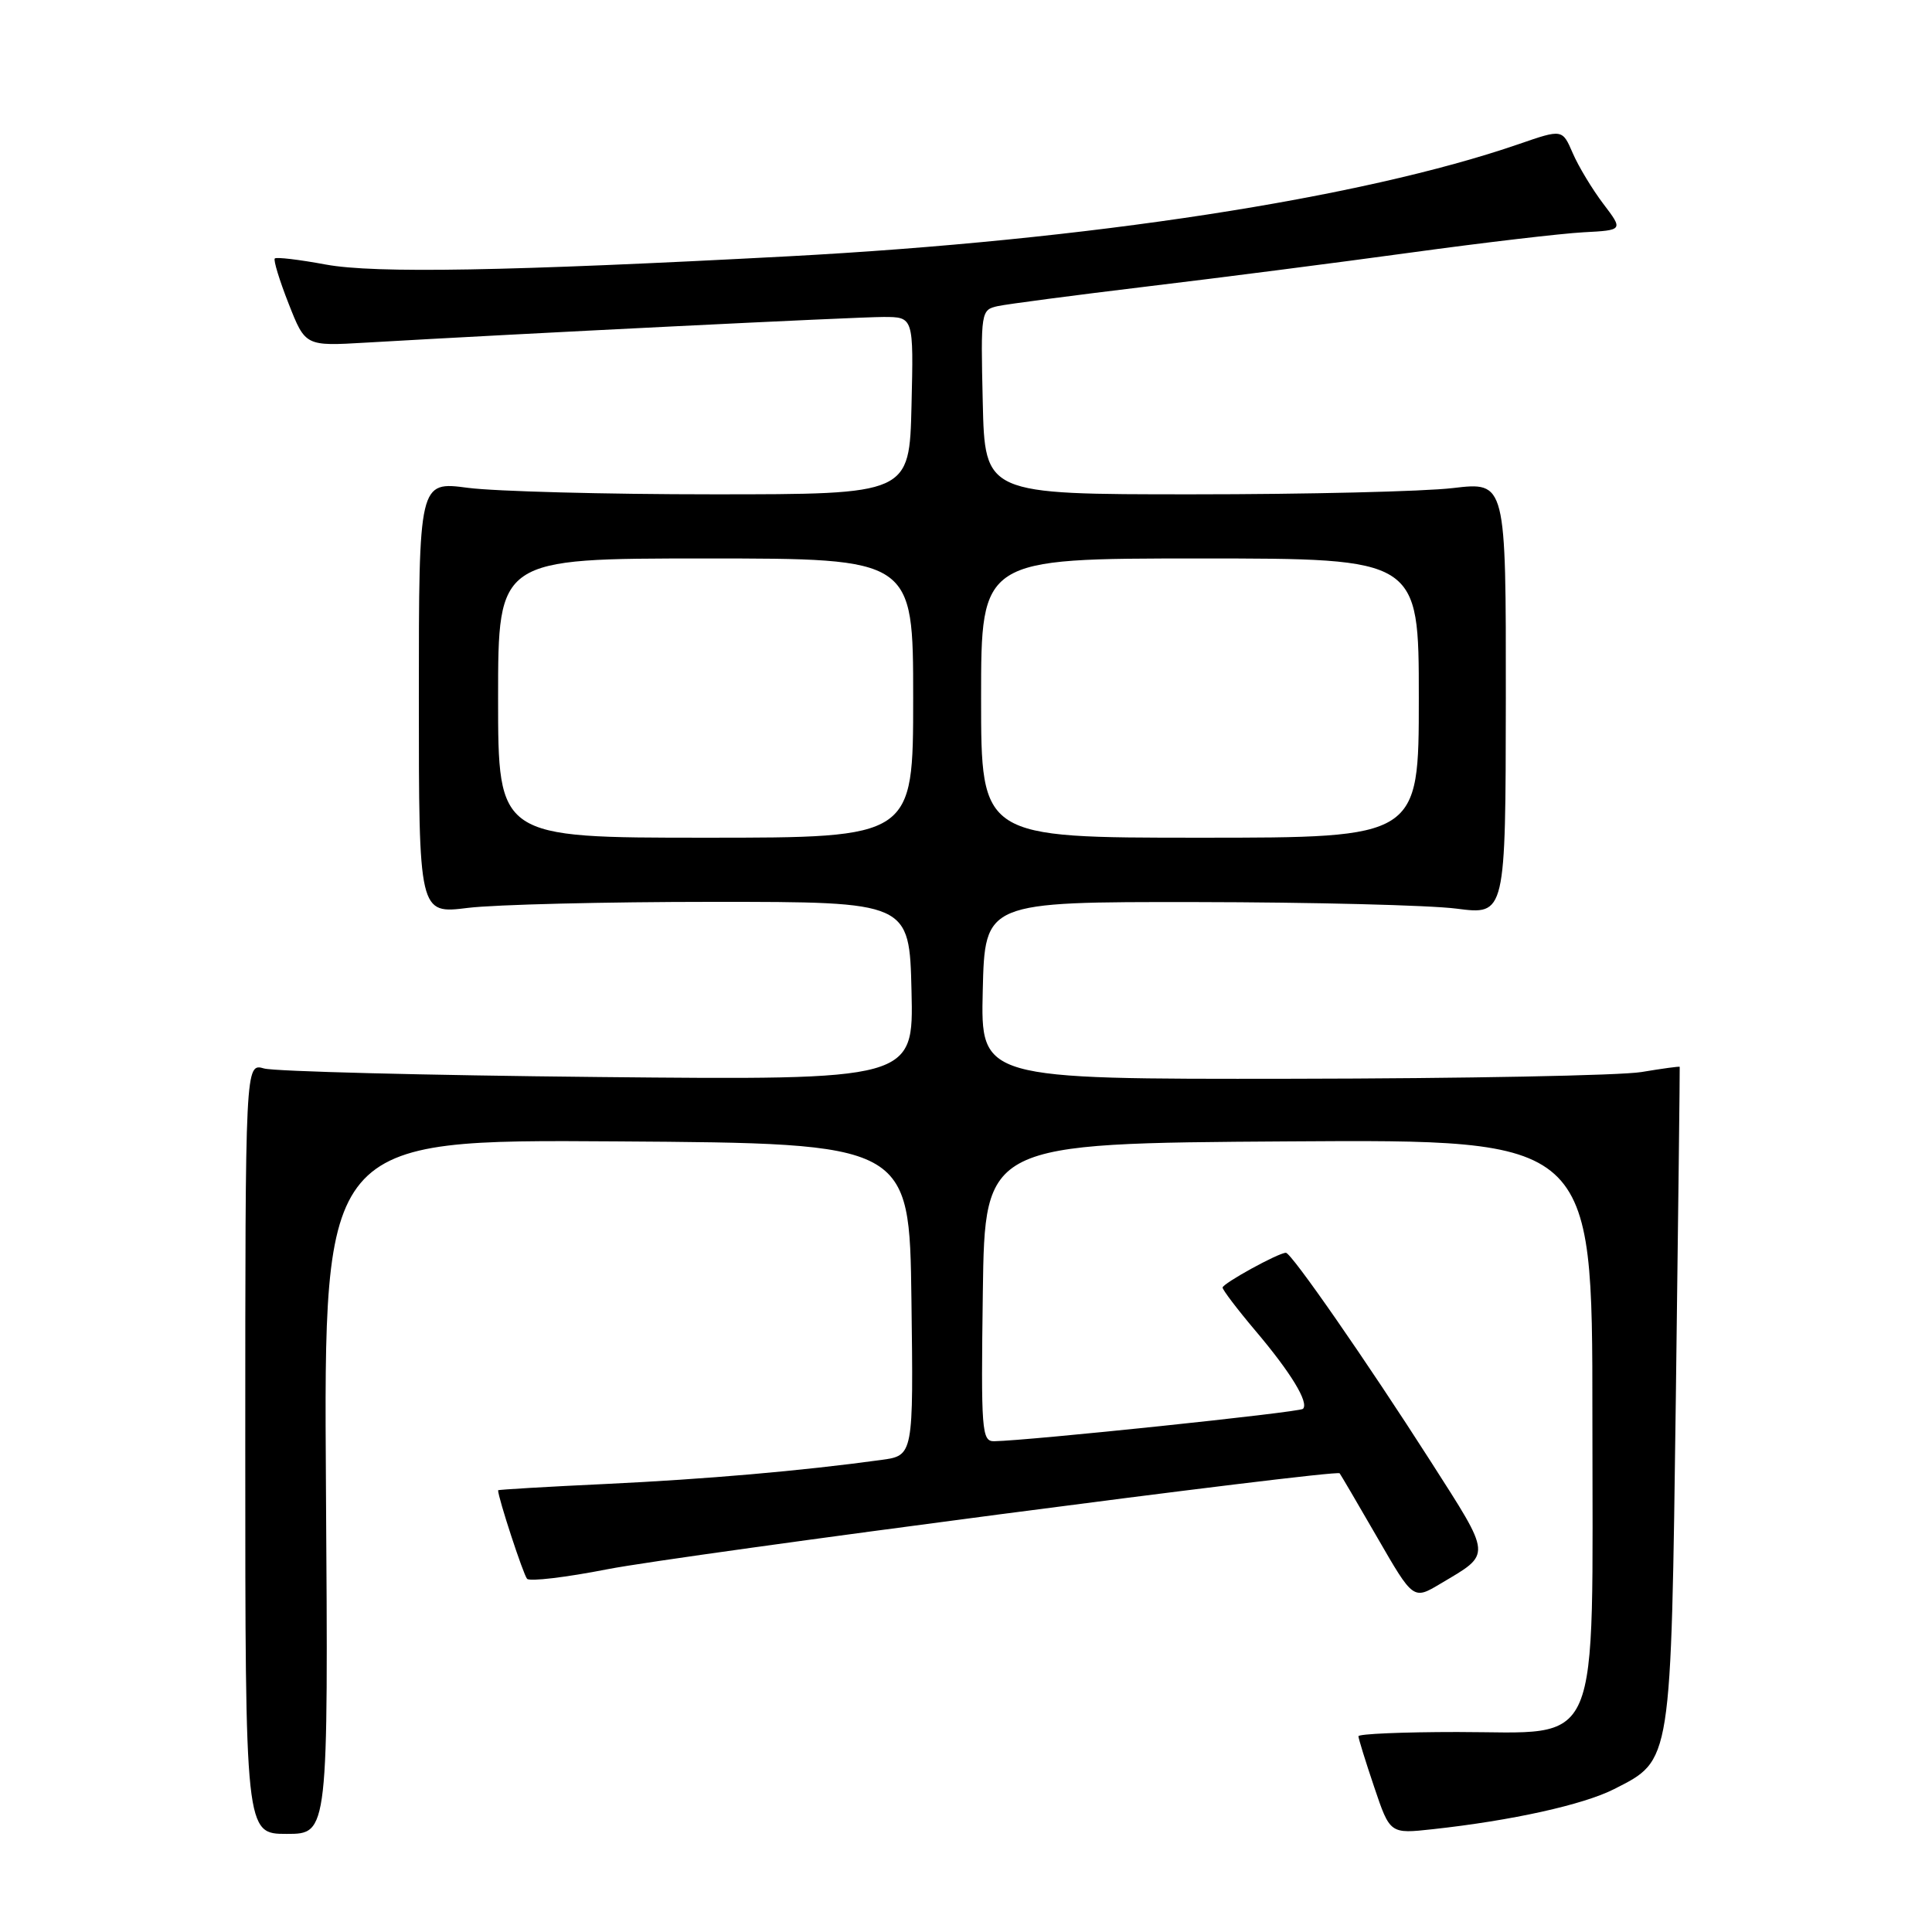 <?xml version="1.0" encoding="UTF-8" standalone="no"?>
<!DOCTYPE svg PUBLIC "-//W3C//DTD SVG 1.1//EN" "http://www.w3.org/Graphics/SVG/1.1/DTD/svg11.dtd" >
<svg xmlns="http://www.w3.org/2000/svg" xmlns:xlink="http://www.w3.org/1999/xlink" version="1.1" viewBox="0 0 256 256">
 <g >
 <path fill="currentColor"
d=" M 43.19 196.99 C 42.89 150.98 42.89 150.98 81.69 151.24 C 120.50 151.50 120.50 151.50 120.77 172.19 C 121.04 192.87 121.04 192.87 116.77 193.45 C 106.12 194.91 93.53 196.00 80.33 196.63 C 72.45 197.00 66.00 197.38 66.00 197.47 C 66.00 198.46 69.35 208.67 69.84 209.20 C 70.20 209.58 75.00 209.01 80.50 207.93 C 90.15 206.05 177.04 194.66 177.51 195.22 C 177.64 195.38 179.89 199.21 182.51 203.75 C 187.27 212.00 187.27 212.00 190.88 209.84 C 197.70 205.79 197.75 206.44 189.54 193.59 C 181.12 180.43 171.11 166.00 170.39 166.00 C 169.40 166.00 162.00 170.07 162.00 170.61 C 162.00 170.92 163.96 173.50 166.36 176.34 C 171.06 181.89 173.47 185.86 172.65 186.68 C 172.20 187.14 136.25 190.90 131.73 190.97 C 130.08 191.00 129.98 189.59 130.23 171.25 C 130.50 151.50 130.50 151.50 170.75 151.24 C 211.00 150.98 211.00 150.98 211.00 187.43 C 211.00 232.97 212.48 229.50 193.09 229.50 C 185.89 229.50 180.00 229.75 180.00 230.06 C 180.00 230.36 180.94 233.40 182.09 236.80 C 184.18 243.00 184.18 243.00 189.84 242.38 C 200.31 241.24 209.80 239.14 213.89 237.06 C 221.53 233.16 221.41 233.97 222.06 185.00 C 222.37 161.07 222.60 141.44 222.57 141.36 C 222.53 141.28 220.25 141.59 217.50 142.05 C 214.75 142.51 193.92 142.91 171.22 142.94 C 129.94 143.00 129.94 143.00 130.22 131.25 C 130.50 119.50 130.50 119.50 158.50 119.53 C 173.90 119.55 189.43 119.94 193.00 120.40 C 199.50 121.24 199.50 121.24 199.53 92.54 C 199.55 63.84 199.55 63.84 192.53 64.67 C 188.66 65.13 173.12 65.50 158.00 65.50 C 130.50 65.50 130.50 65.50 130.22 53.28 C 129.94 41.26 129.98 41.05 132.22 40.56 C 133.47 40.29 142.38 39.12 152.00 37.96 C 161.62 36.81 177.38 34.78 187.00 33.46 C 196.62 32.14 206.88 30.94 209.80 30.78 C 215.10 30.50 215.10 30.50 212.44 27.00 C 210.98 25.07 209.16 22.06 208.40 20.30 C 207.02 17.10 207.02 17.10 201.26 19.09 C 180.41 26.28 144.22 31.84 104.50 33.96 C 67.19 35.94 49.67 36.25 43.15 35.05 C 39.65 34.40 36.62 34.04 36.41 34.25 C 36.21 34.46 37.03 37.16 38.25 40.25 C 40.46 45.87 40.46 45.87 48.48 45.40 C 68.89 44.21 113.47 42.00 117.06 42.00 C 121.06 42.00 121.06 42.00 120.78 53.75 C 120.50 65.50 120.50 65.50 94.50 65.50 C 80.20 65.50 65.58 65.11 62.00 64.64 C 55.50 63.78 55.50 63.78 55.50 92.44 C 55.50 121.11 55.50 121.11 62.00 120.30 C 65.57 119.86 80.20 119.50 94.50 119.50 C 120.50 119.50 120.50 119.50 120.78 131.31 C 121.06 143.12 121.06 143.12 79.28 142.71 C 56.30 142.48 36.38 141.97 35.00 141.58 C 32.50 140.86 32.50 140.86 32.50 191.93 C 32.50 243.00 32.50 243.00 38.00 243.00 C 43.50 243.00 43.50 243.00 43.19 196.99 Z  M 66.00 92.50 C 66.00 74.00 66.00 74.00 93.50 74.00 C 121.00 74.00 121.00 74.00 121.00 92.50 C 121.00 111.00 121.00 111.00 93.50 111.00 C 66.00 111.00 66.00 111.00 66.00 92.50 Z  M 130.00 92.50 C 130.00 74.00 130.00 74.00 159.00 74.00 C 188.00 74.00 188.00 74.00 188.00 92.50 C 188.00 111.00 188.00 111.00 159.00 111.00 C 130.00 111.00 130.00 111.00 130.00 92.50 Z "/>
</g>
</svg>